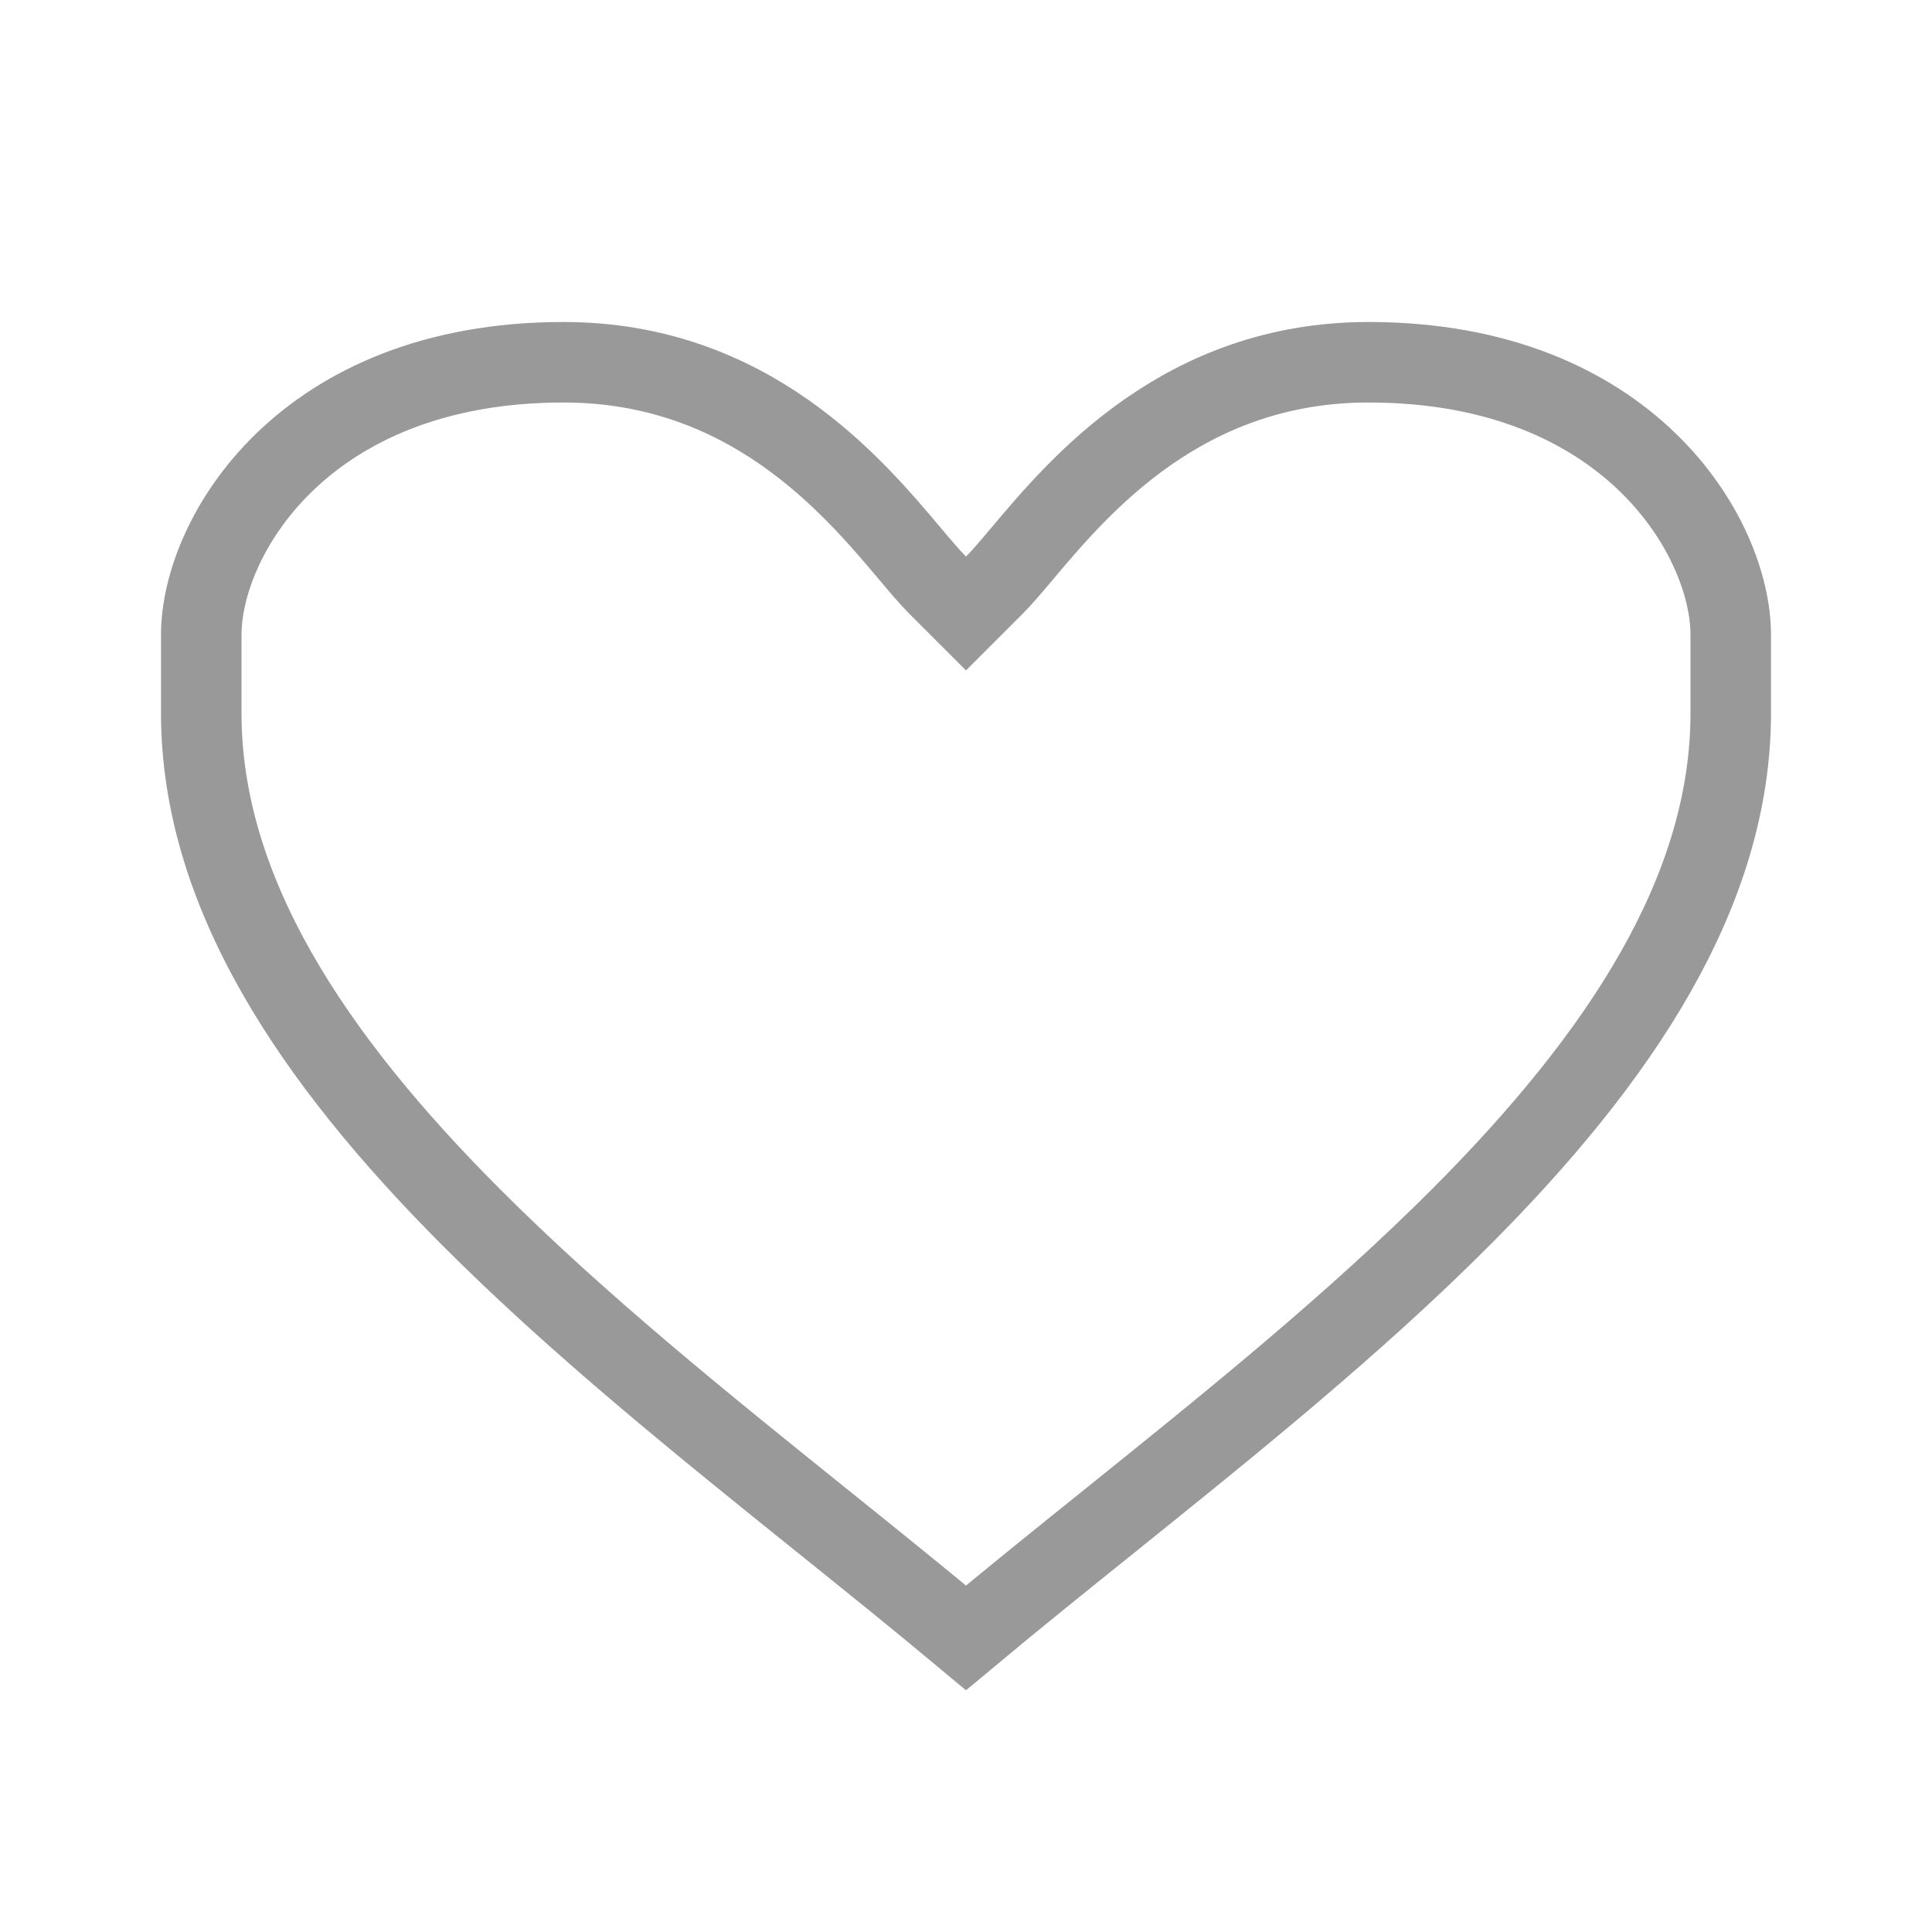<svg width="24" height="24" viewBox="0 0 24 24" fill="none" xmlns="http://www.w3.org/2000/svg">
<path d="M11.647 7.268L12 7.621L12.353 7.268C12.449 7.172 12.563 7.037 12.697 6.878C13.409 6.032 14.699 4.5 17 4.5C20.241 4.5 21.5 6.68 21.5 7.886L21.5 8.857C21.5 11.077 20.125 13.139 18.146 15.122C16.814 16.456 15.274 17.695 13.787 18.891C13.176 19.382 12.575 19.866 12 20.346C11.425 19.866 10.824 19.382 10.213 18.891C8.726 17.695 7.186 16.456 5.854 15.122C3.875 13.139 2.5 11.077 2.5 8.857V8.857L2.5 7.886C2.5 7.886 2.5 7.886 2.5 7.886C2.5 6.68 3.759 4.5 7 4.5C9.301 4.5 10.591 6.032 11.303 6.878C11.437 7.037 11.551 7.172 11.647 7.268Z" stroke="#999999"/>
</svg>
